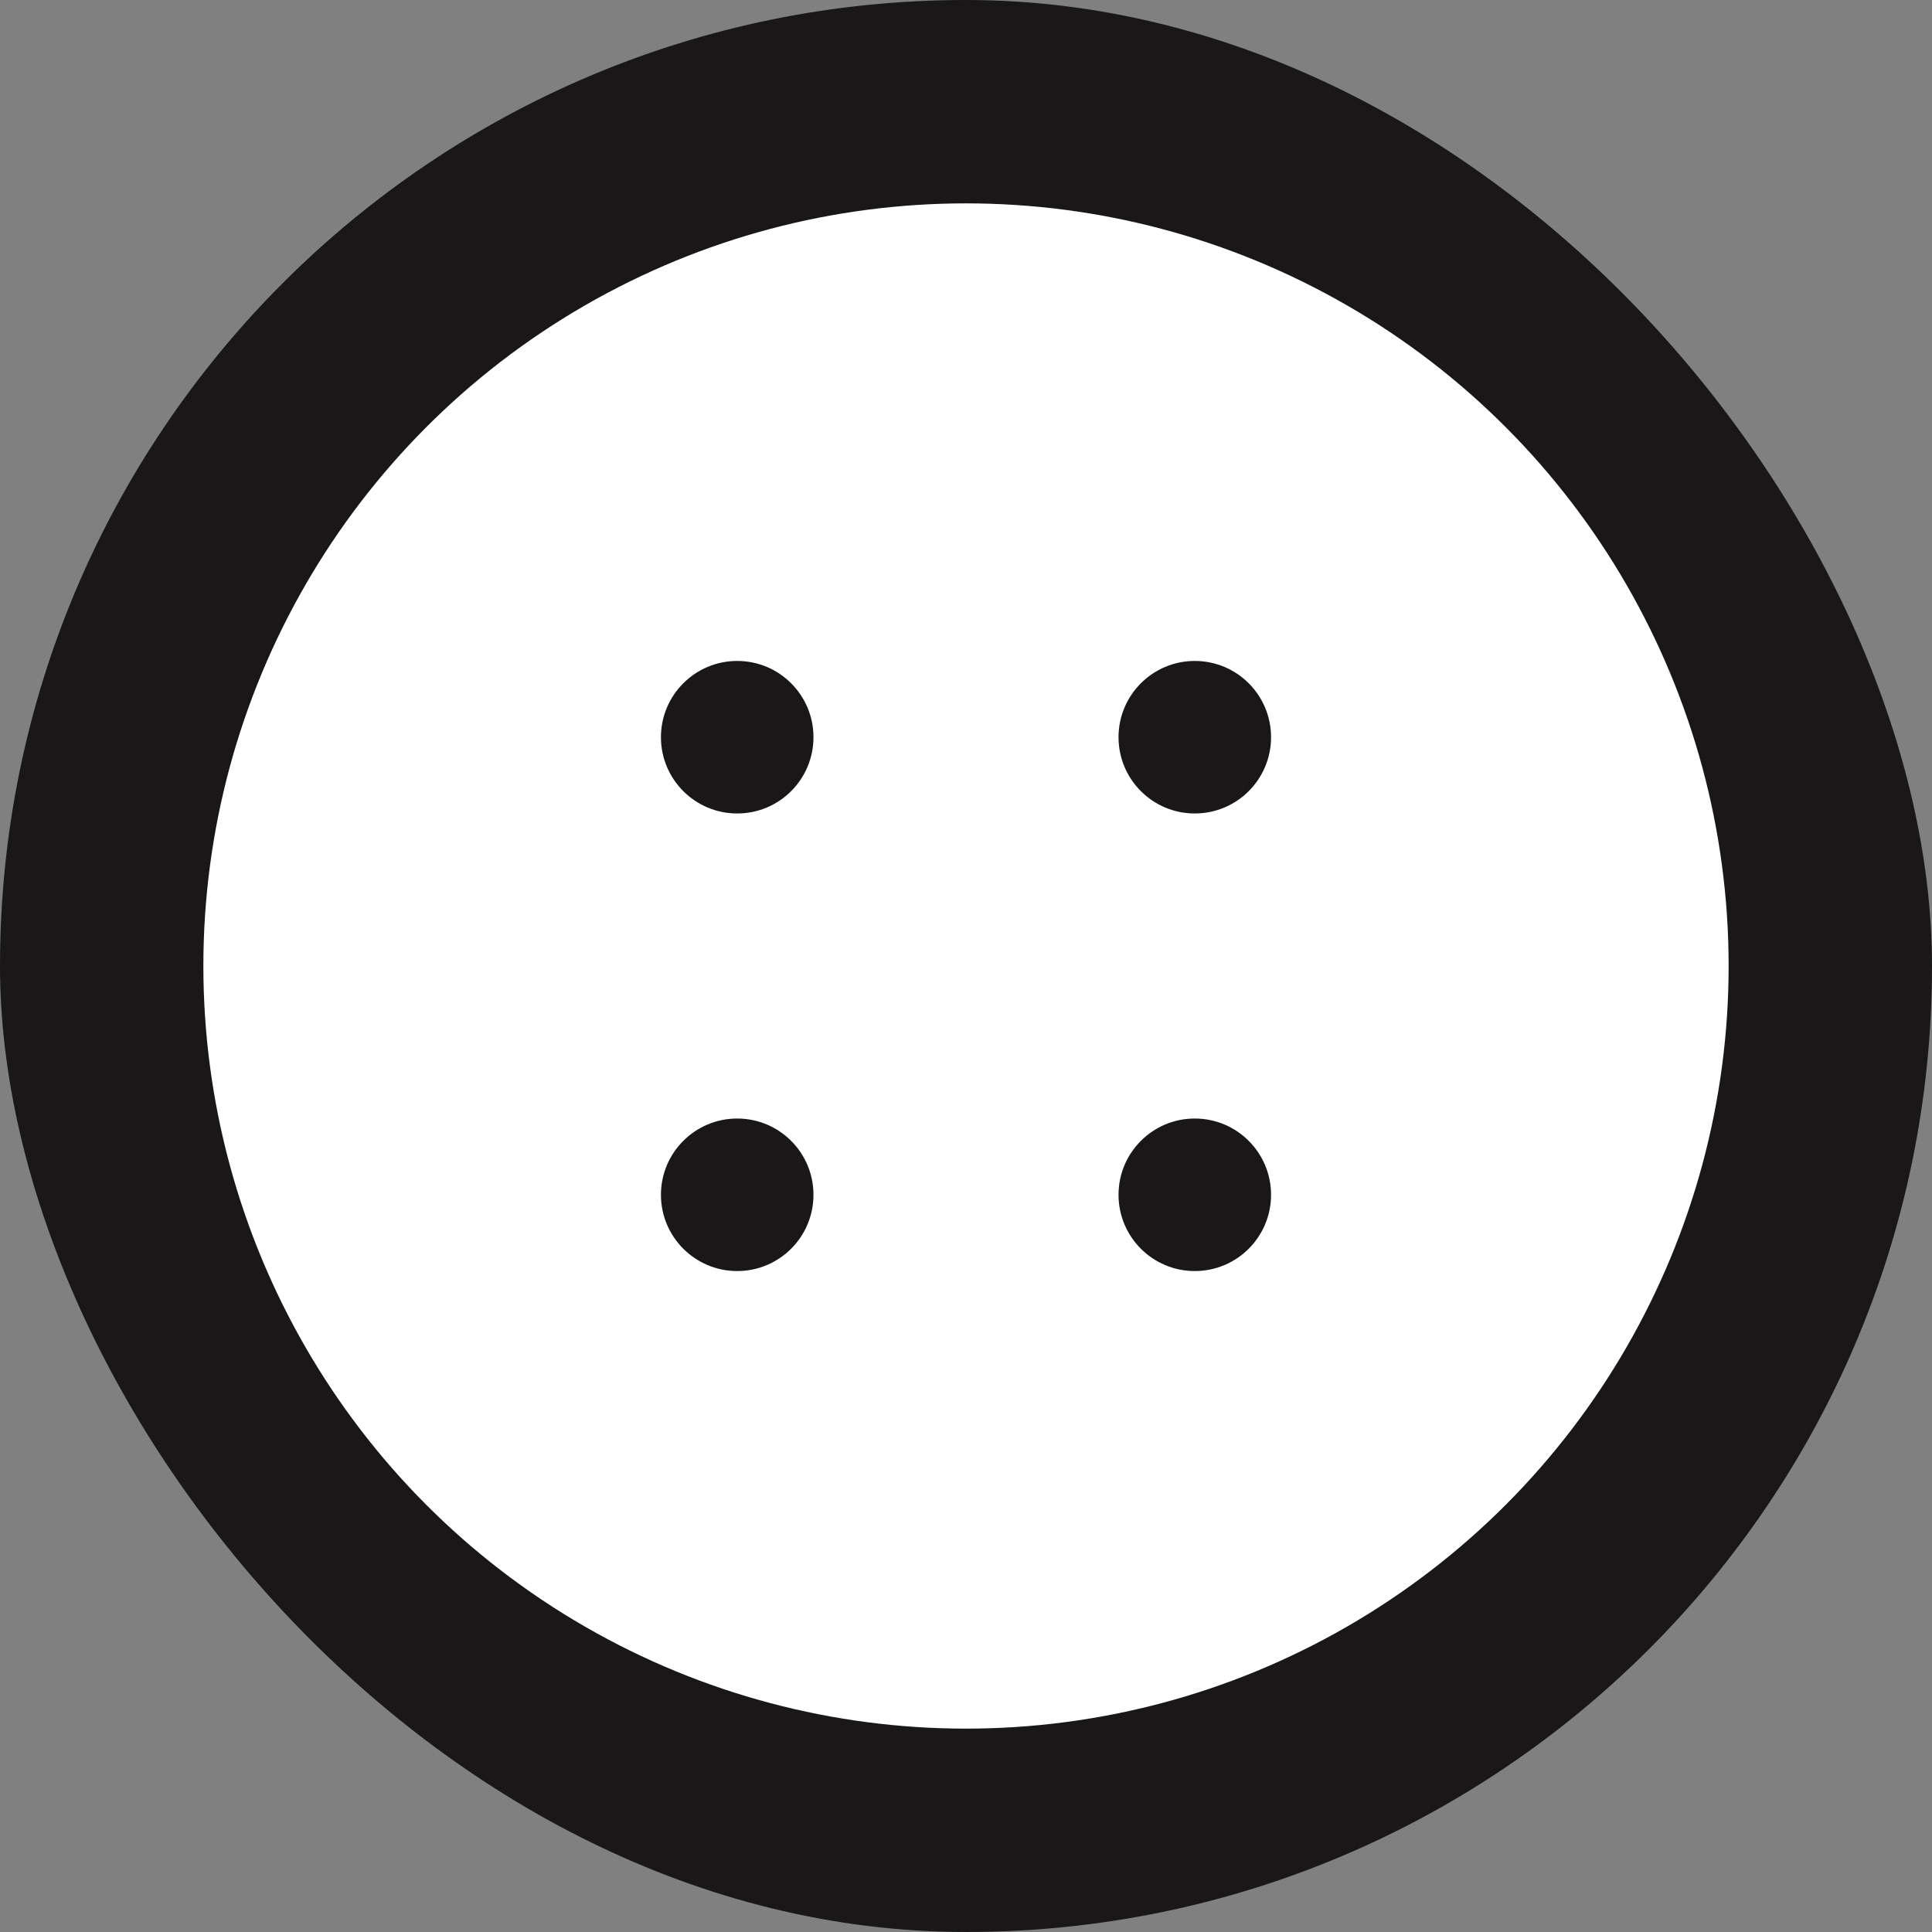 <svg width="38" height="38" viewBox="0 0 38 38" fill="none" xmlns="http://www.w3.org/2000/svg">
<rect x="0" y="0" width="38" height="38" fill="#808080" stroke="none"/>
<rect width="38" height="38" rx="19" fill="#191718"/>
<circle cx="19" cy="19" r="15" fill="white"/>
<circle cx="14.5" cy="14.5" r="1.5" fill="#191718"/>
<circle cx="23.5" cy="14.5" r="1.5" fill="#191718"/>
<circle cx="14.5" cy="23.5" r="1.5" fill="#191718"/>
<circle cx="23.5" cy="23.5" r="1.5" fill="#191718"/>
</svg>
